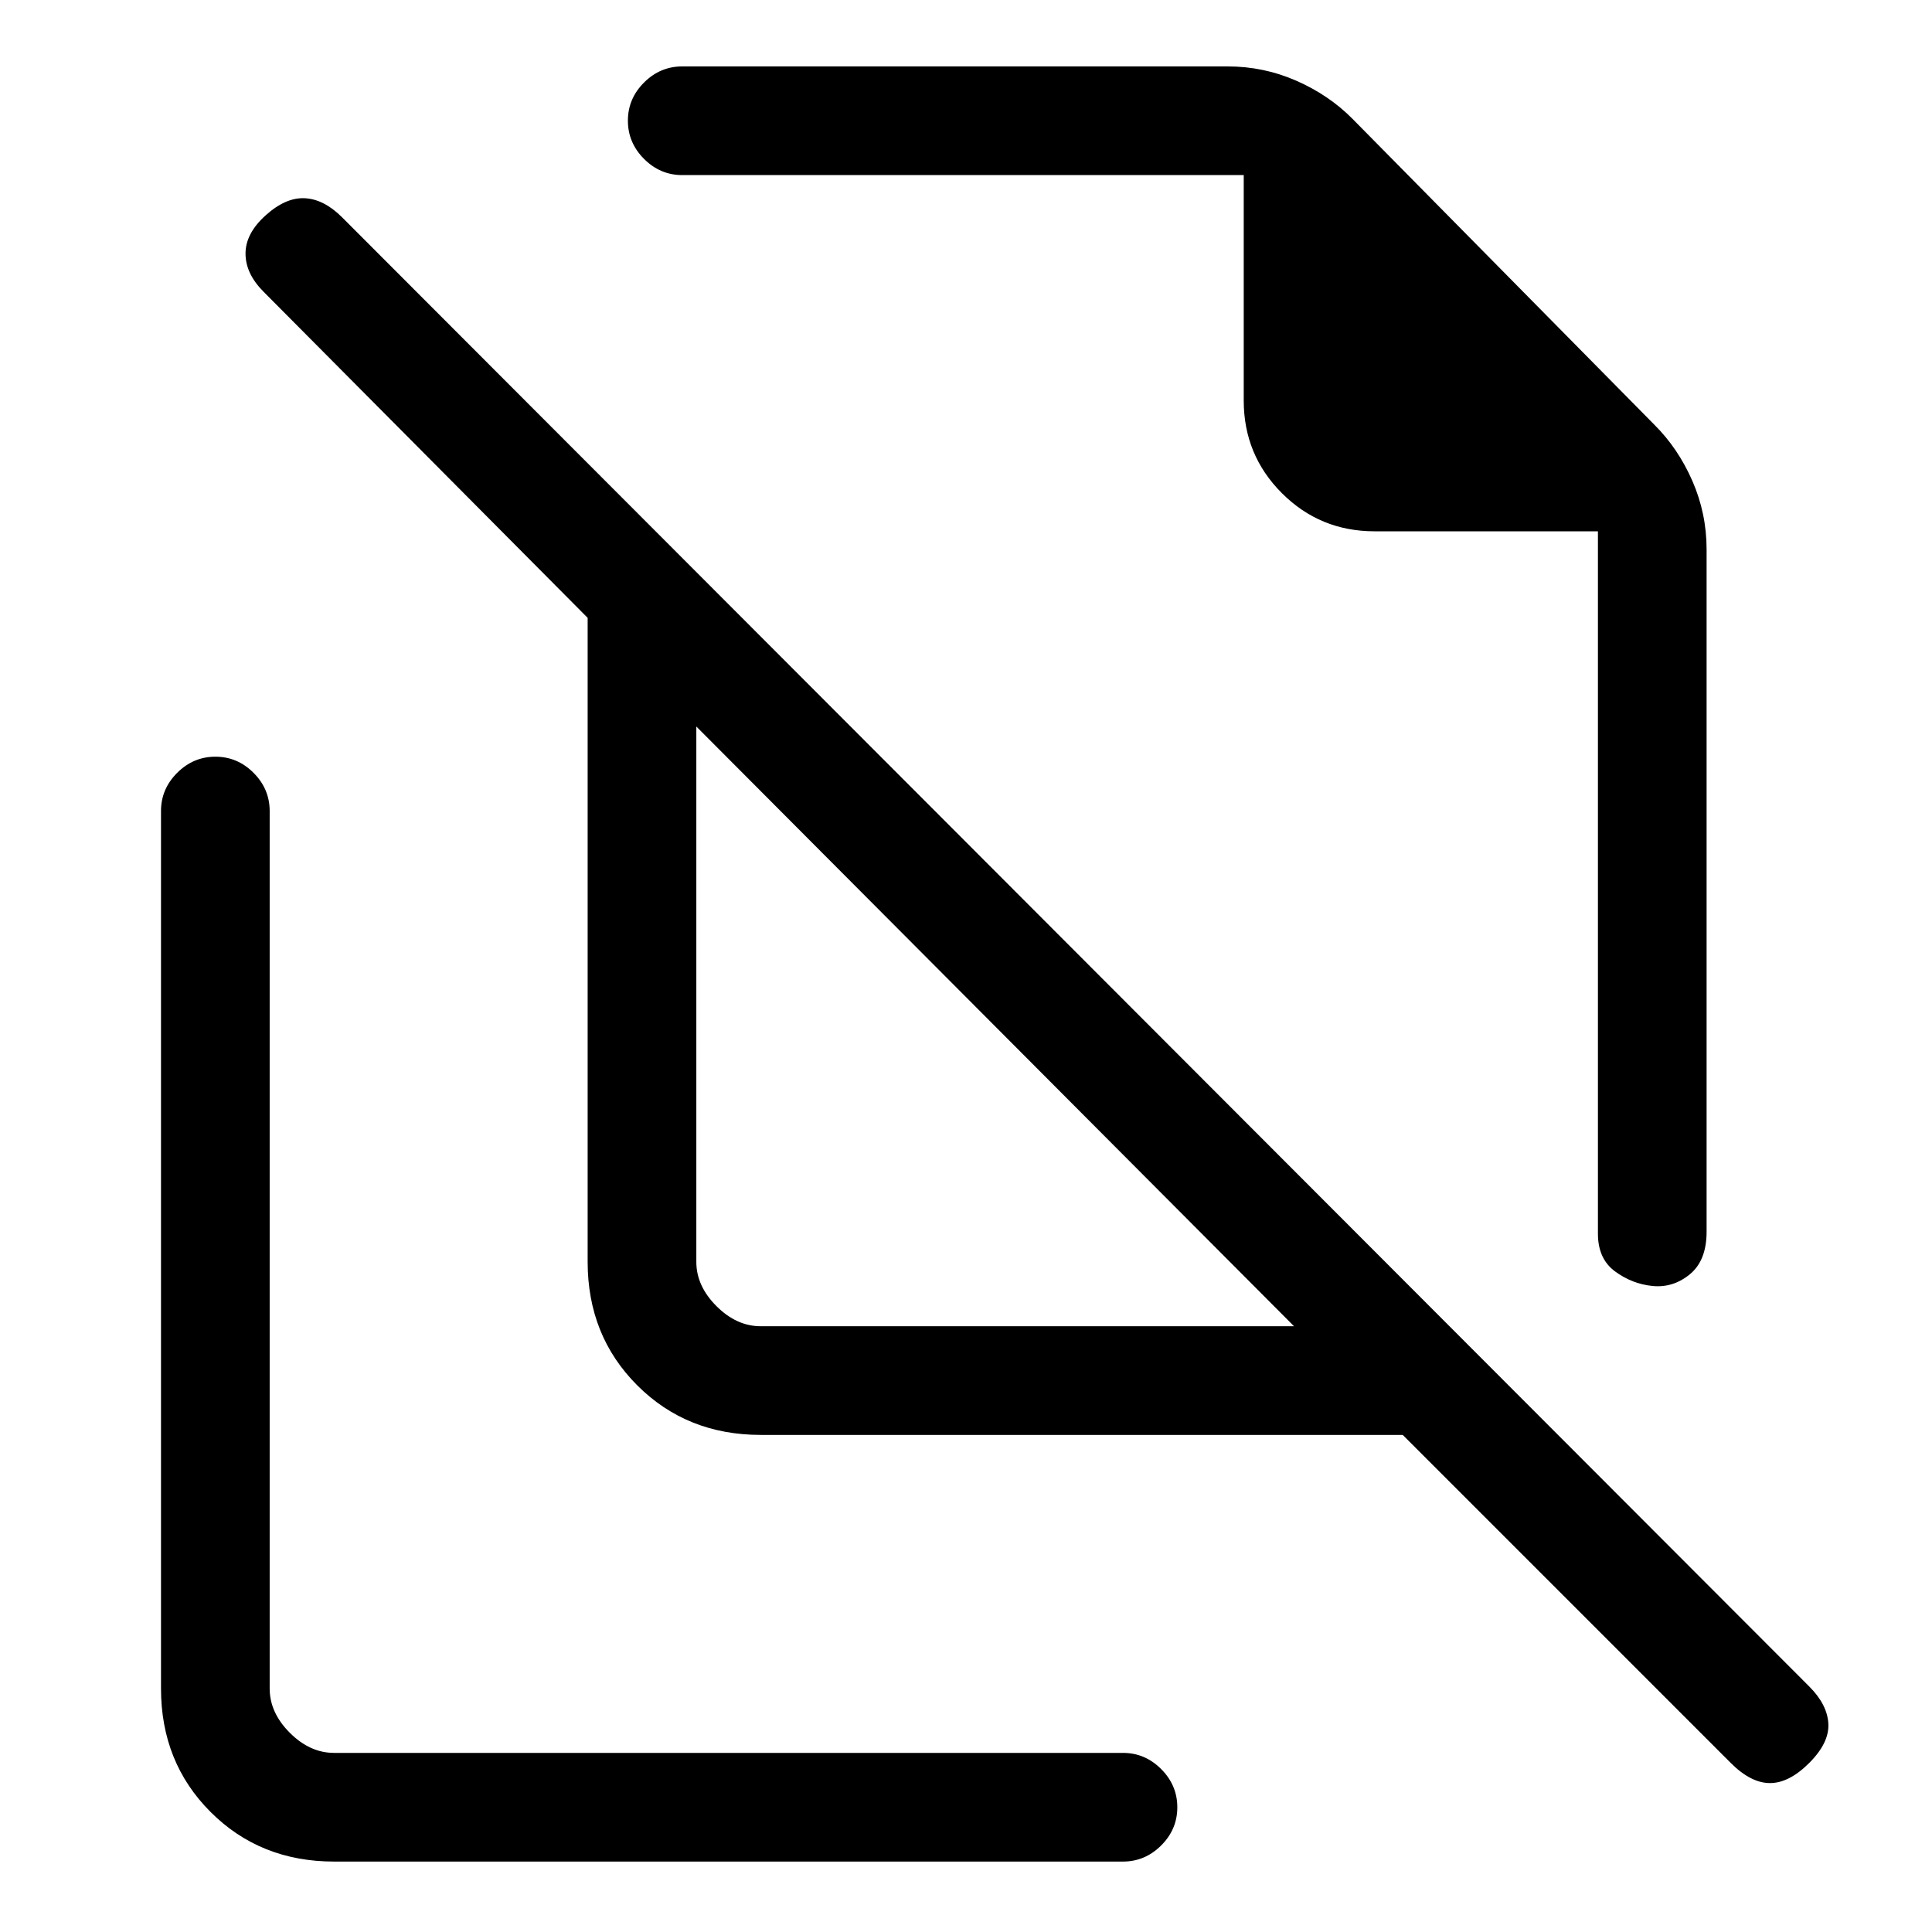 <svg xmlns="http://www.w3.org/2000/svg" height="24" viewBox="0 -960 960 960" width="24"><path d="m672-901 150 152q11.826 11.732 18.913 27.93Q848-704.873 848-687v339q0 14.359-8.318 21.179-8.318 6.821-18.5 5.821t-18.682-7.25Q794-334.5 794-347v-349H683q-27.083 0-46.042-18.958Q618-733.917 618-761v-112H339q-10.95 0-18.975-8.035-8.025-8.035-8.025-19T320.025-919q8.025-8 18.975-8h271q17.873 0 34.07 7.087Q660.268-912.826 672-901ZM378-301h265L346-599v266q0 12 10 22t22 10Zm319 54H378q-36.725 0-61.362-24.638Q292-296.275 292-333v-320L131-815q-9-9-9-19t10-19q10-9 19.5-8.5T170-852l729 730q9 9 9.5 18.5T899-84q-10 10-19.5 10T860-84L697-247ZM570-605Zm-75 155ZM166-35q-36.725 0-61.363-24.638Q80-84.275 80-121v-436q0-10.95 8.035-18.975 8.035-8.025 19-8.025T126-575.975q8 8.025 8 18.975v436q0 12 10 22t22 10h392q10.95 0 18.975 8.035 8.025 8.035 8.025 19T576.975-43Q568.95-35 558-35H166Z"/></svg>